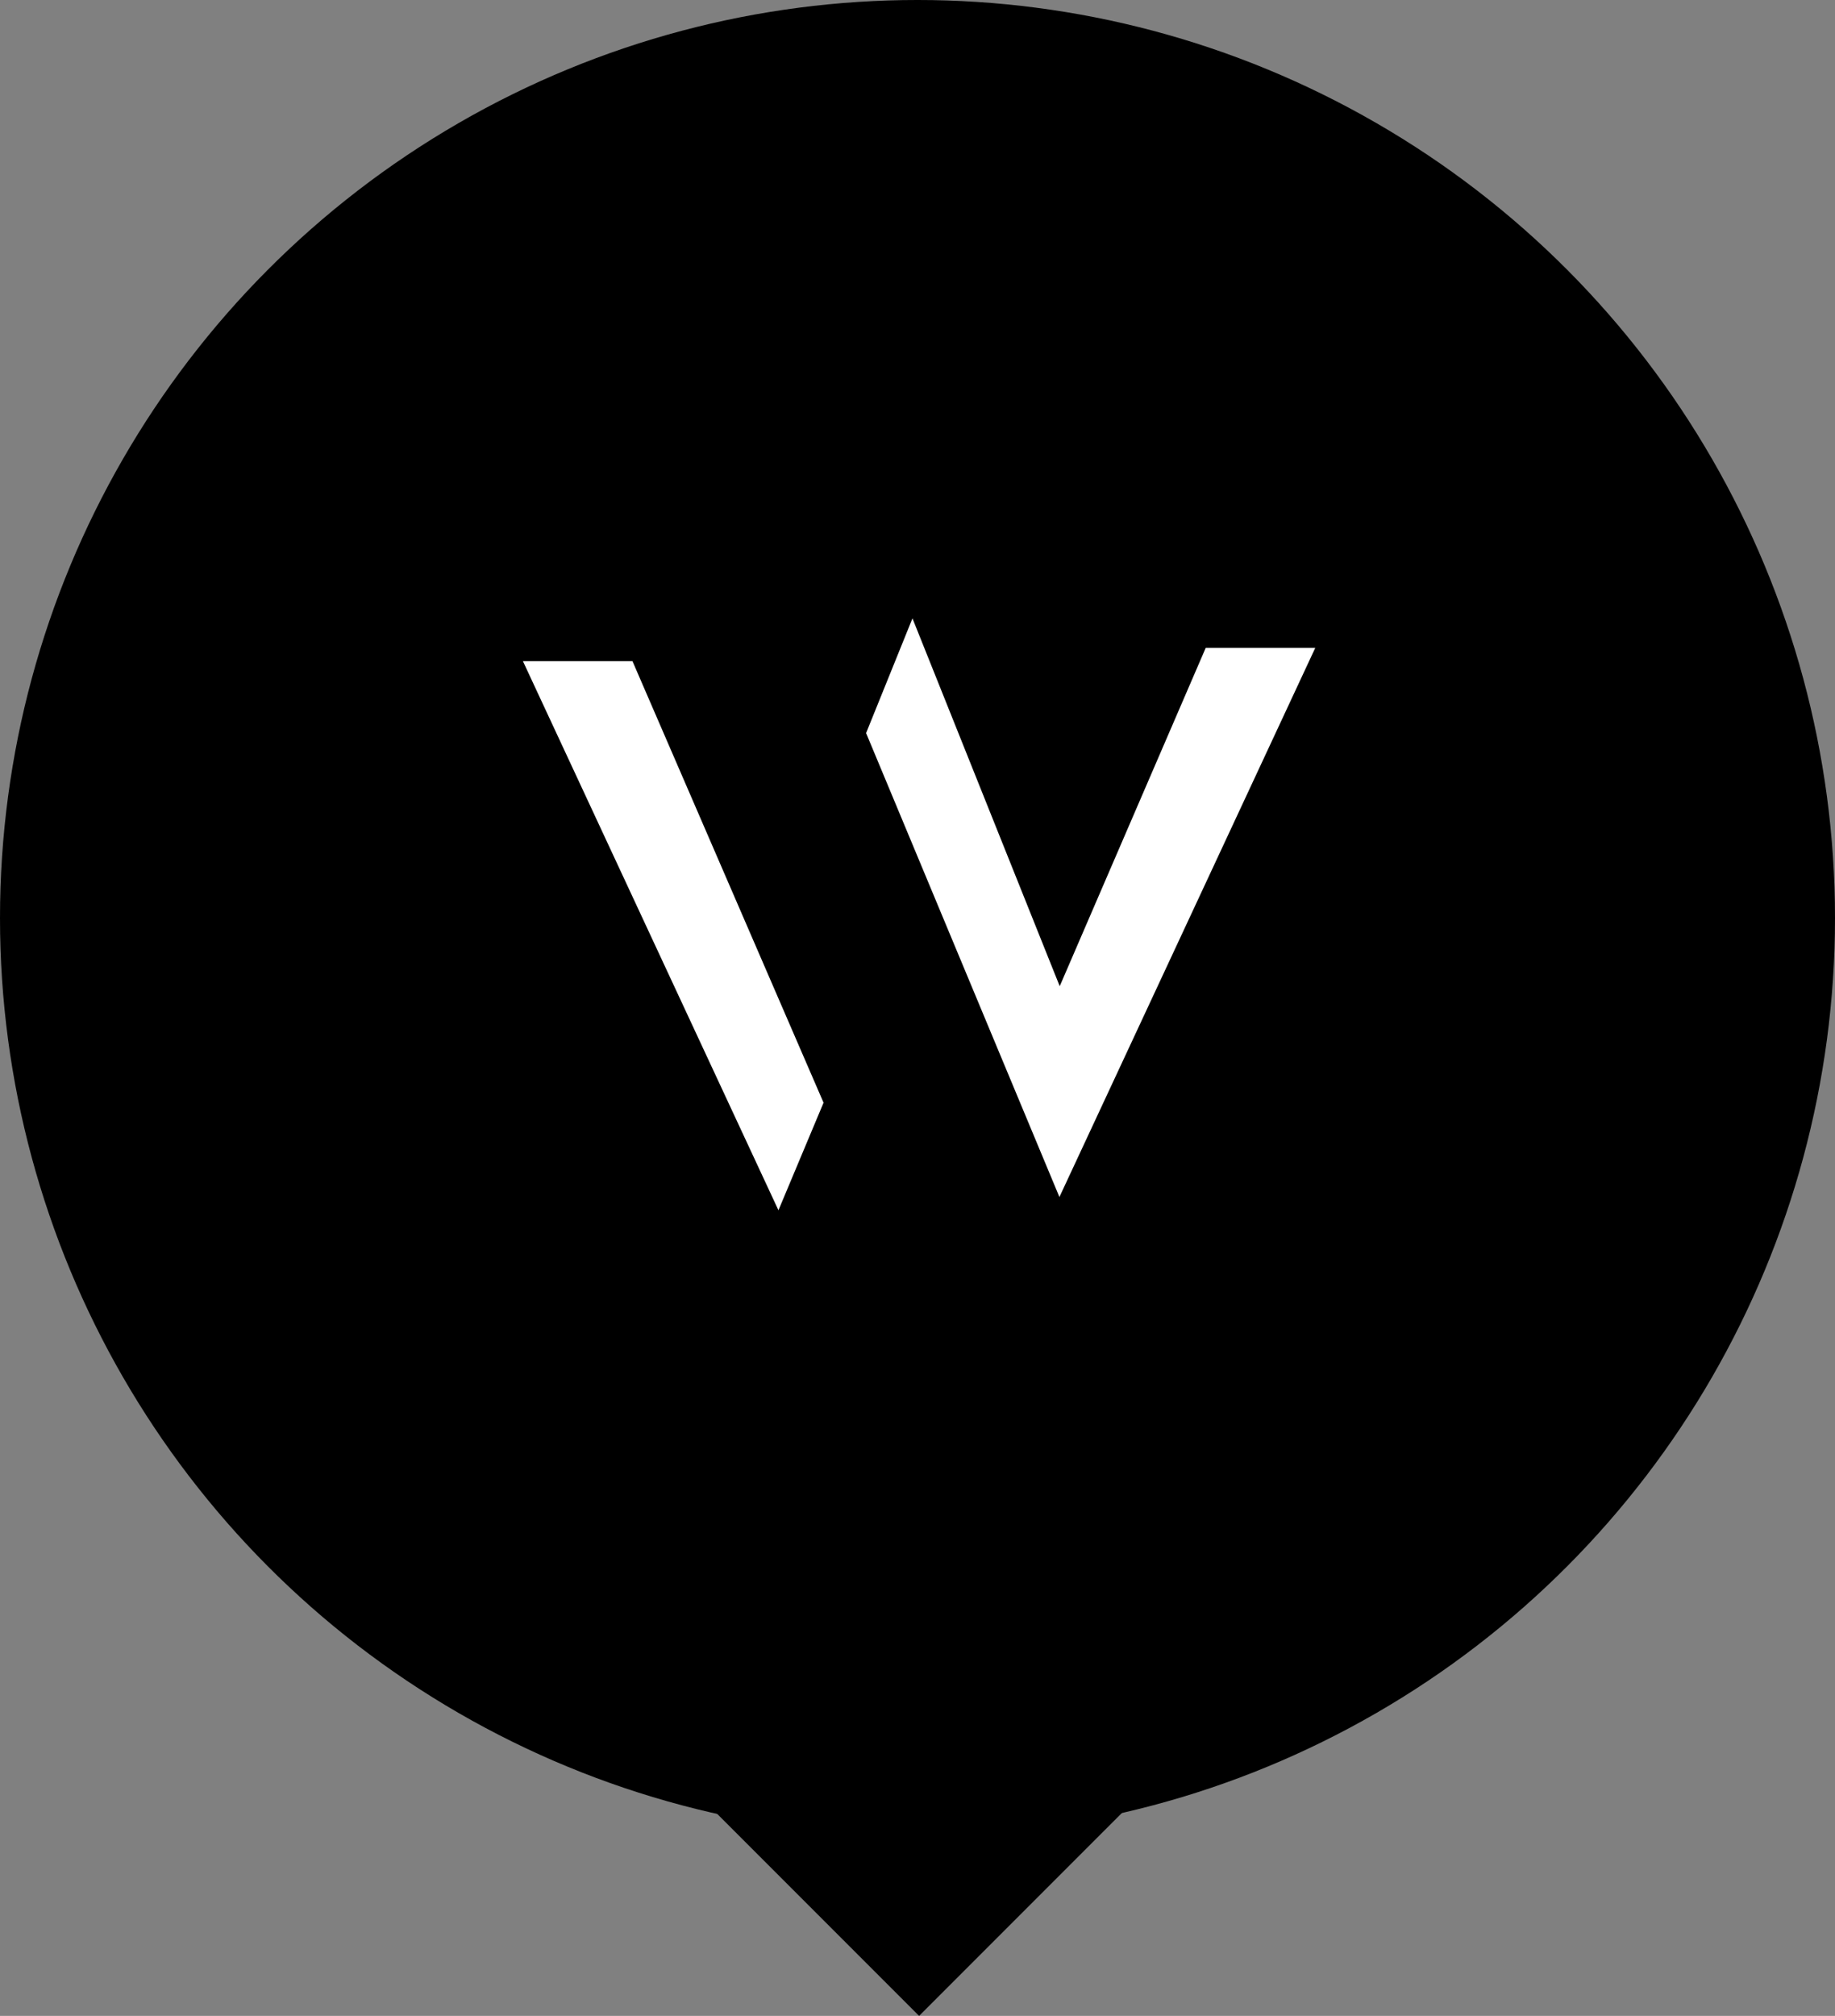 <svg xmlns="http://www.w3.org/2000/svg" viewBox="-1500 2111 115.8 127.142">
  <rect x="-1500" y="2111" width="115.8" height="127.142" fill="#808080" stroke="none"/>
  <defs>
    <style>
      .cls-1 {
        fill: #fff;
      }
    </style>
  </defs>
  <g id="_05_badge_-_founding_year" data-name="05 badge - founding year" transform="translate(-2916 -124)">
    <circle id="Ellipse_216" data-name="Ellipse 216" cx="57.9" cy="57.9" r="57.9" transform="translate(1416 2235)"/>
    <rect id="arrow" width="20" height="20" transform="translate(1474 2333.858) rotate(45)"/>
    <path id="Path_1340" data-name="Path 1340" class="cls-1" d="M16.125,37.331,0,2.7H6.913L18.971,30.547ZM50,1.865H43.087L33.875,23.2,24.582,0,21.656,7.235l12.2,29.26Z" transform="translate(1449 2274)"/>
  </g>
</svg>
